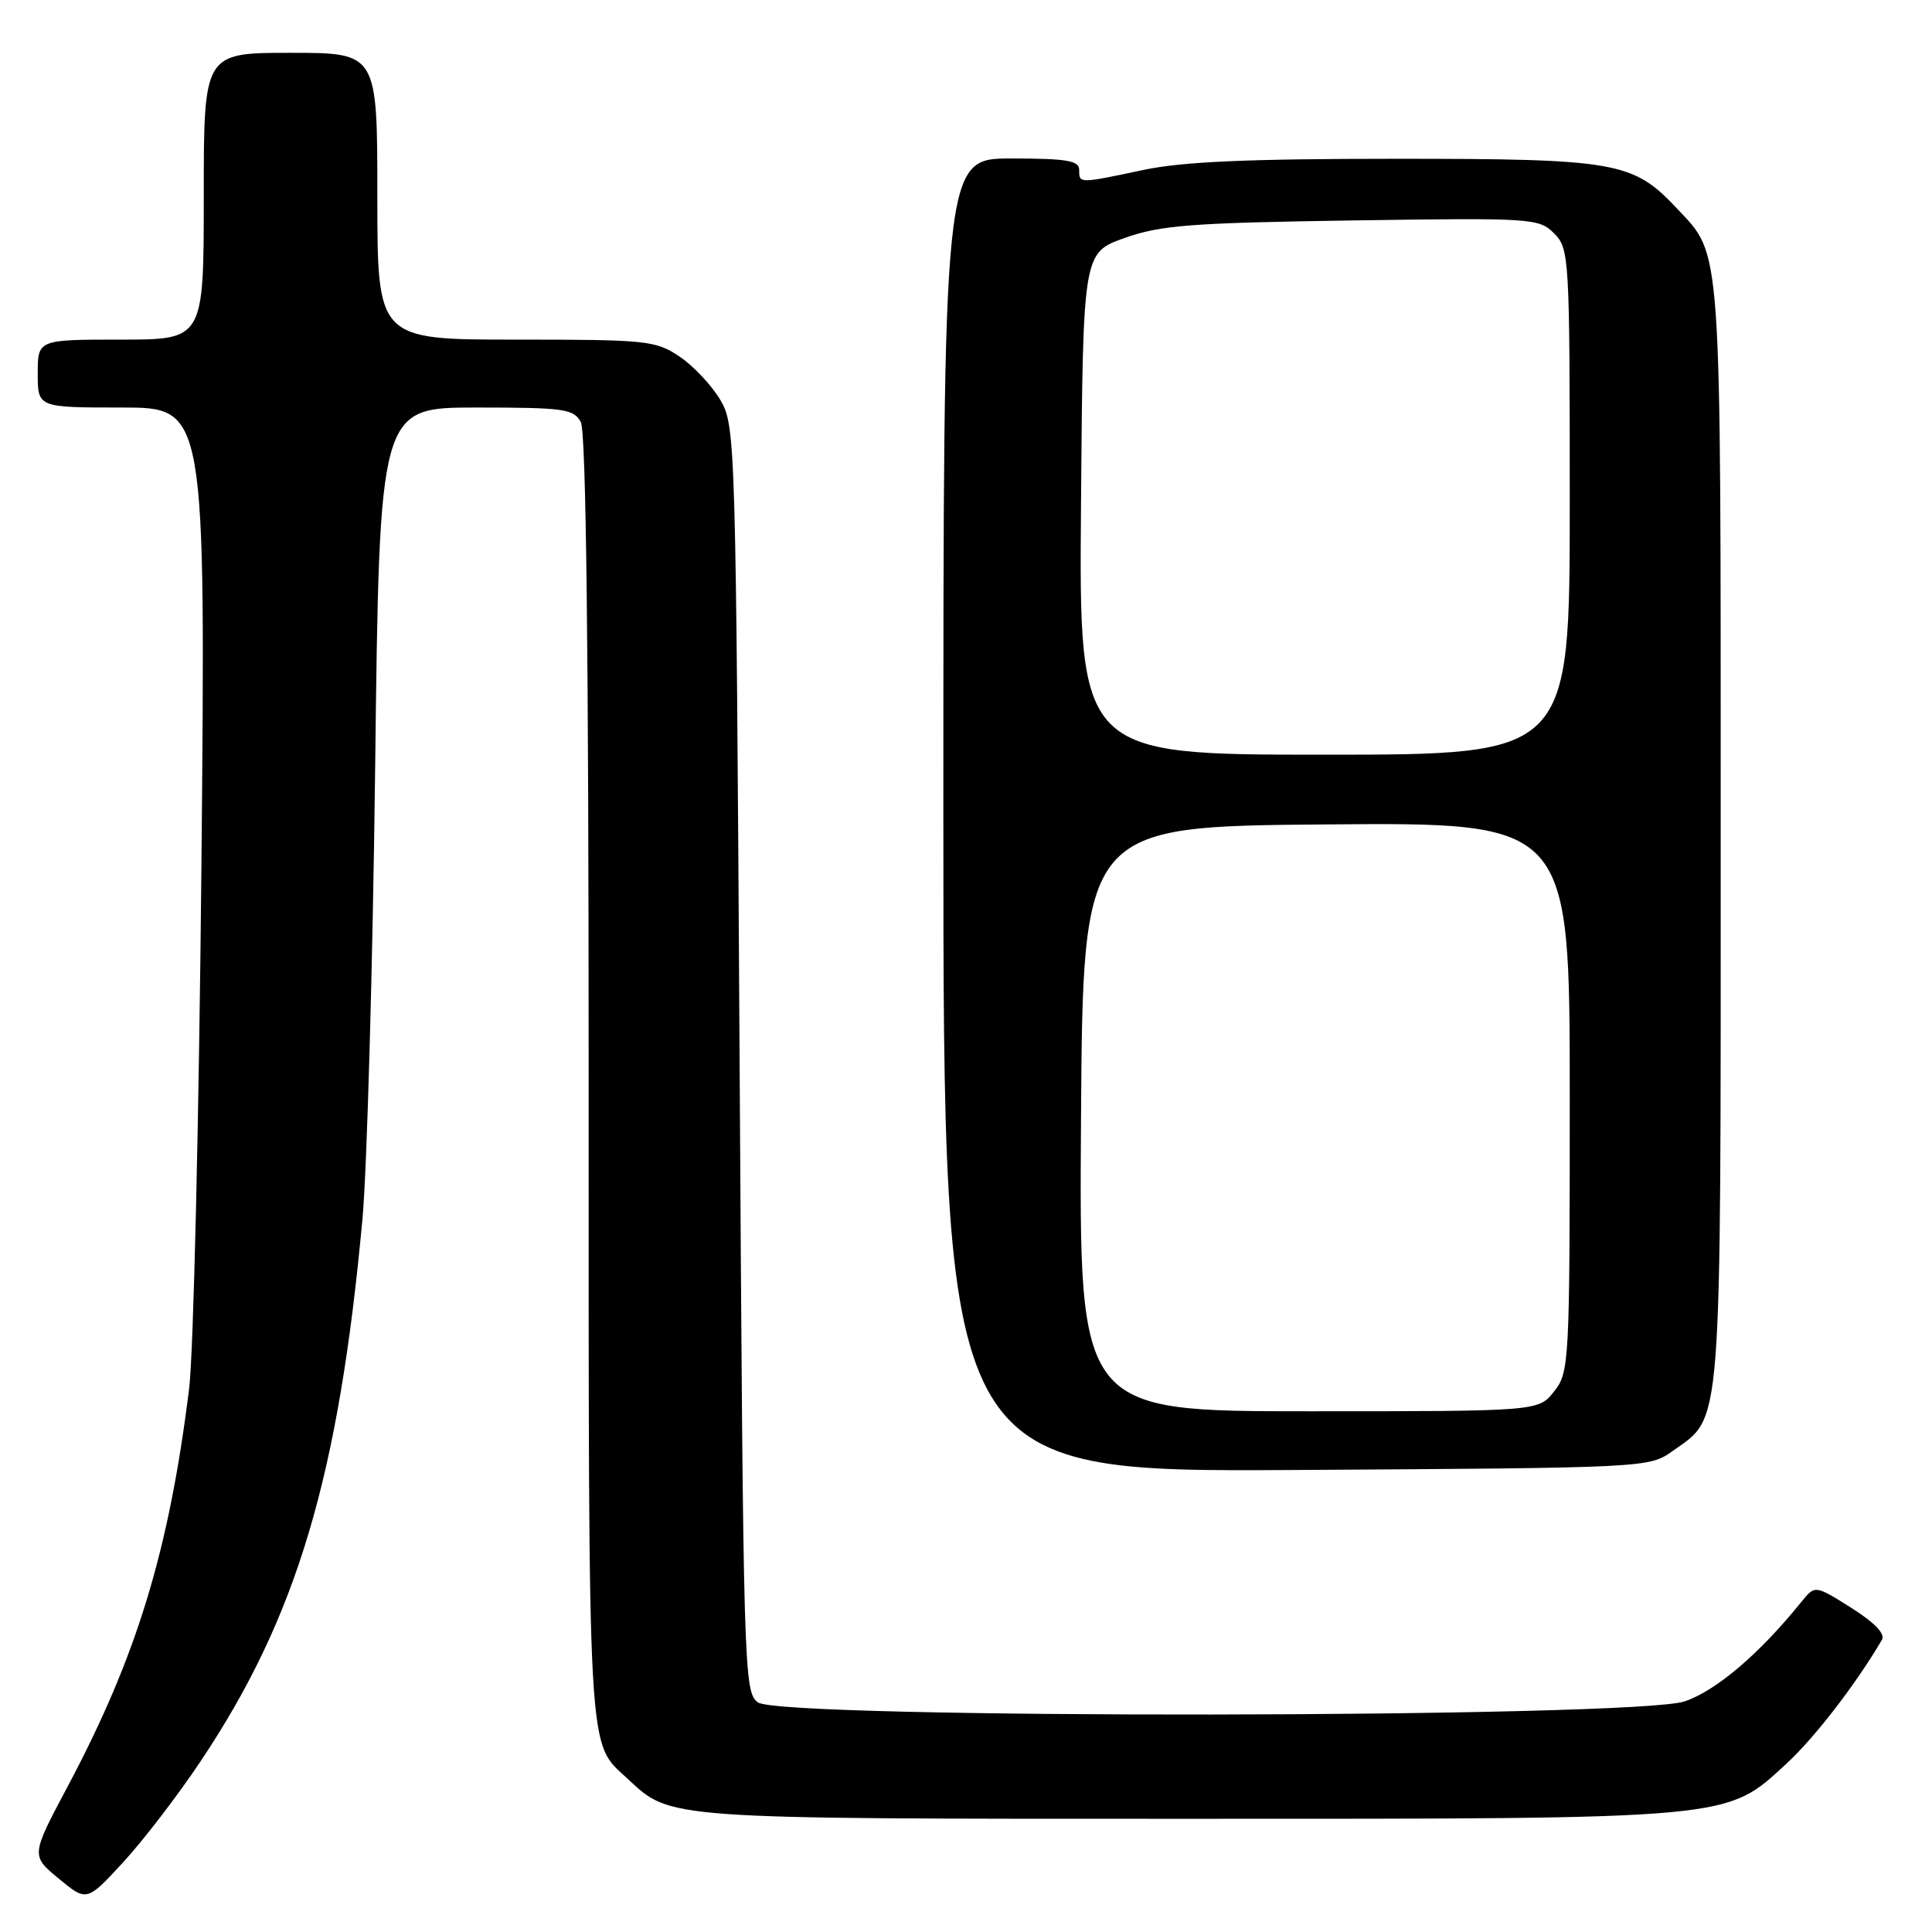 <?xml version="1.0" encoding="UTF-8" standalone="no"?>
<!DOCTYPE svg PUBLIC "-//W3C//DTD SVG 1.1//EN" "http://www.w3.org/Graphics/SVG/1.1/DTD/svg11.dtd" >
<svg xmlns="http://www.w3.org/2000/svg" xmlns:xlink="http://www.w3.org/1999/xlink" version="1.1" viewBox="0 0 256 256">
 <g >
 <path fill="currentColor"
d=" M 26.58 233.38 C 39.34 214.29 44.88 195.71 48.03 161.50 C 48.63 154.90 49.39 128.01 49.71 101.75 C 50.28 54.00 50.28 54.00 63.11 54.00 C 74.76 54.00 76.02 54.18 76.96 55.93 C 77.66 57.22 78.00 86.22 78.00 142.98 C 78.00 234.67 77.78 230.67 83.17 235.70 C 88.93 241.08 87.82 241.00 157.29 241.00 C 230.08 241.00 228.65 241.13 236.73 233.68 C 240.48 230.22 245.91 223.17 249.37 217.28 C 249.83 216.49 248.37 214.98 245.29 213.04 C 240.50 210.02 240.50 210.02 238.69 212.26 C 233.14 219.14 227.43 224.01 223.23 225.44 C 216.66 227.67 103.48 227.81 100.44 225.58 C 98.55 224.20 98.49 221.86 98.00 140.33 C 97.51 58.03 97.46 56.44 95.45 53.00 C 94.32 51.08 91.89 48.49 90.05 47.25 C 86.88 45.12 85.74 45.00 68.35 45.00 C 50.00 45.00 50.00 45.00 50.00 26.00 C 50.00 7.00 50.00 7.00 38.50 7.00 C 27.00 7.00 27.00 7.00 27.00 26.00 C 27.00 45.00 27.00 45.00 16.00 45.00 C 5.00 45.00 5.00 45.00 5.00 49.50 C 5.00 54.00 5.00 54.00 16.13 54.00 C 27.25 54.00 27.25 54.00 26.69 114.75 C 26.37 148.16 25.64 179.32 25.06 184.00 C 22.39 205.52 18.12 219.49 8.98 236.69 C 4.09 245.88 4.09 245.88 7.80 248.94 C 11.50 251.99 11.50 251.99 16.33 246.75 C 18.99 243.86 23.60 237.85 26.58 233.38 Z  M 221.63 192.27 C 228.26 187.54 228.00 190.86 228.00 110.57 C 228.00 31.21 228.20 34.02 222.20 27.62 C 216.39 21.43 214.22 21.04 185.00 21.04 C 165.38 21.04 156.68 21.42 151.50 22.52 C 142.90 24.34 143.00 24.34 143.00 22.50 C 143.00 21.28 141.33 21.00 134.00 21.00 C 125.00 21.00 125.00 21.00 125.00 108.03 C 125.00 195.06 125.00 195.06 171.75 194.78 C 218.29 194.50 218.51 194.49 221.63 192.27 Z  M 143.24 148.25 C 143.50 109.50 143.50 109.50 175.75 109.24 C 208.00 108.97 208.00 108.97 208.00 145.35 C 208.00 180.64 207.94 181.81 205.93 184.37 C 203.85 187.00 203.85 187.00 173.42 187.00 C 142.98 187.00 142.98 187.00 143.24 148.25 Z  M 143.24 66.75 C 143.50 33.50 143.50 33.50 149.00 31.54 C 153.76 29.84 157.81 29.53 179.17 29.21 C 203.07 28.86 203.91 28.91 205.92 30.92 C 207.94 32.94 208.00 33.92 208.00 66.50 C 208.00 100.00 208.00 100.00 175.49 100.00 C 142.97 100.00 142.97 100.00 143.24 66.75 Z "/>
</g>
</svg>